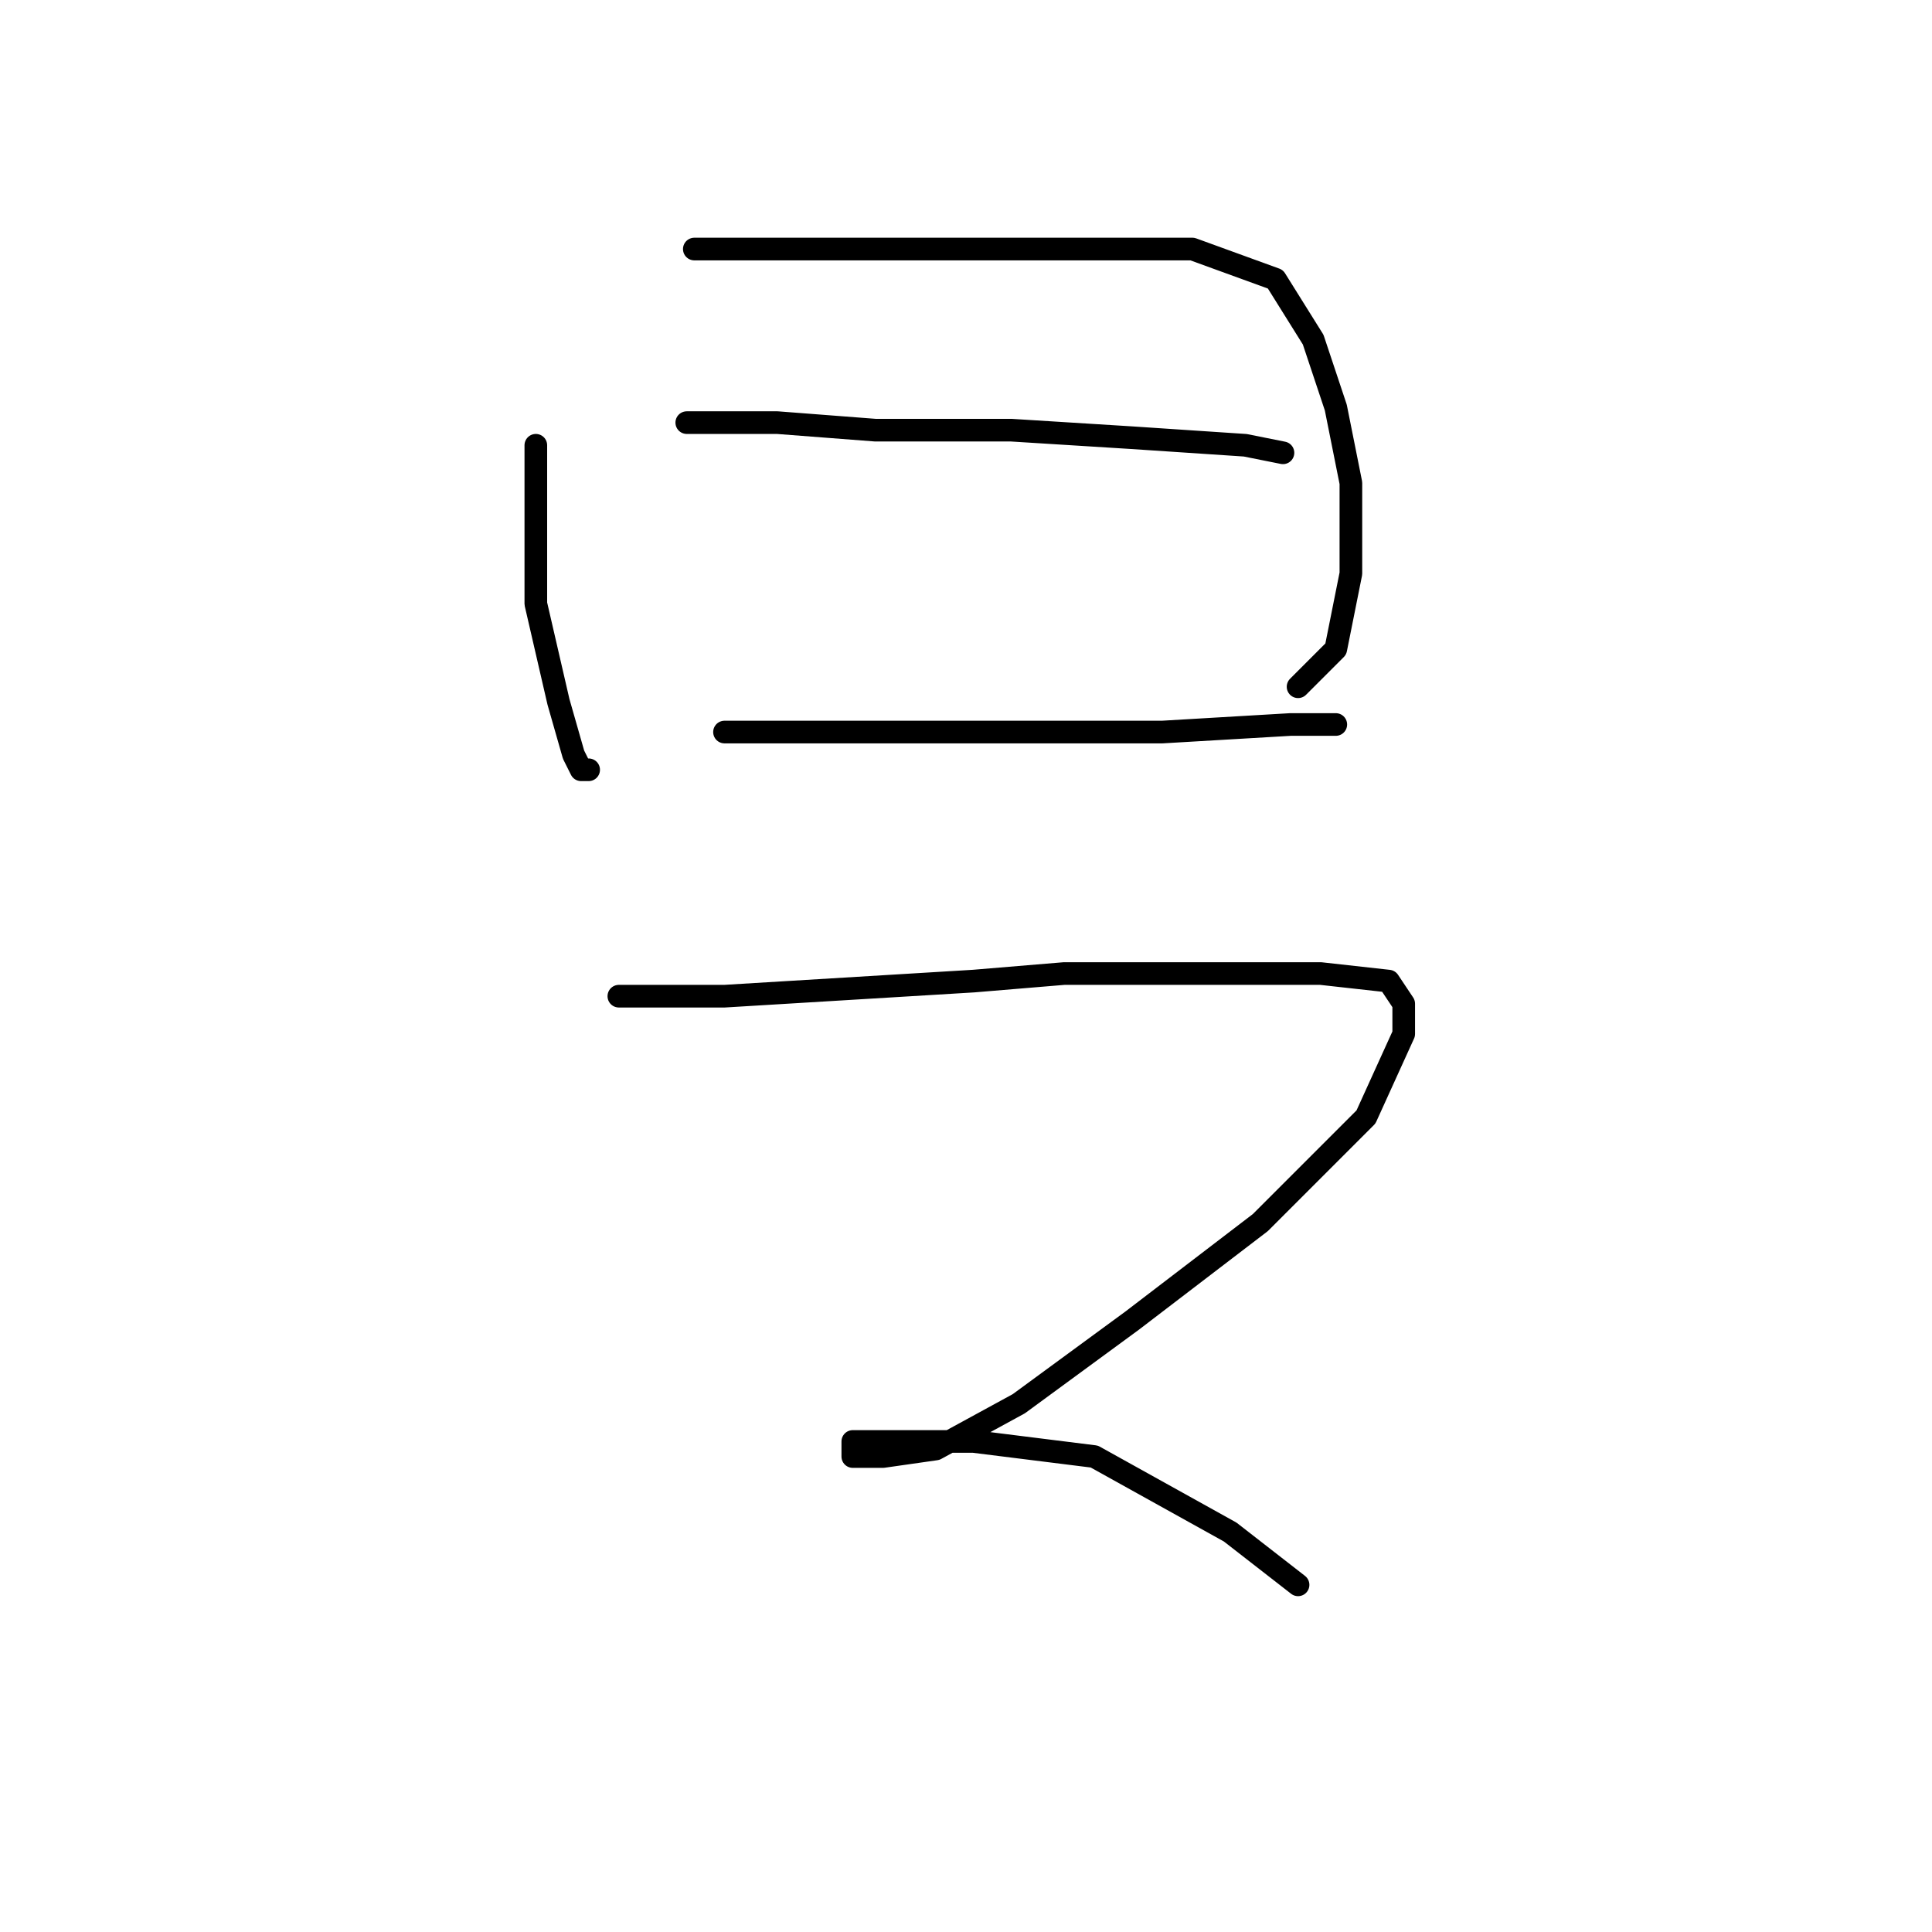 <?xml version="1.0" standalone="no"?>
    <svg width="256" height="256" xmlns="http://www.w3.org/2000/svg" version="1.1">
    <polyline stroke="black" stroke-width="3" stroke-linecap="round" fill="transparent" stroke-linejoin="round" points="71 59 71 73 71 80 74 93 76 100 77 102 78 102 78 102 " />
        <polyline stroke="black" stroke-width="3" stroke-linecap="round" fill="transparent" stroke-linejoin="round" points="92 33 105 33 124 33 143 33 158 33 169 37 174 45 177 54 179 64 179 76 177 86 172 91 172 91 " />
        <polyline stroke="black" stroke-width="3" stroke-linecap="round" fill="transparent" stroke-linejoin="round" points="91 56 97 56 103 56 116 57 134 57 150 58 165 59 170 60 170 60 " />
        <polyline stroke="black" stroke-width="3" stroke-linecap="round" fill="transparent" stroke-linejoin="round" points="96 97 108 97 126 97 144 97 154 97 171 96 177 96 177 96 " />
        <polyline stroke="black" stroke-width="3" stroke-linecap="round" fill="transparent" stroke-linejoin="round" points="82 132 96 132 129 130 141 129 162 129 175 129 184 130 186 133 186 137 181 148 167 162 150 175 135 186 124 192 117 193 113 193 113 192 113 191 115 191 121 191 129 191 145 193 163 203 172 210 172 210 " />
        </svg>